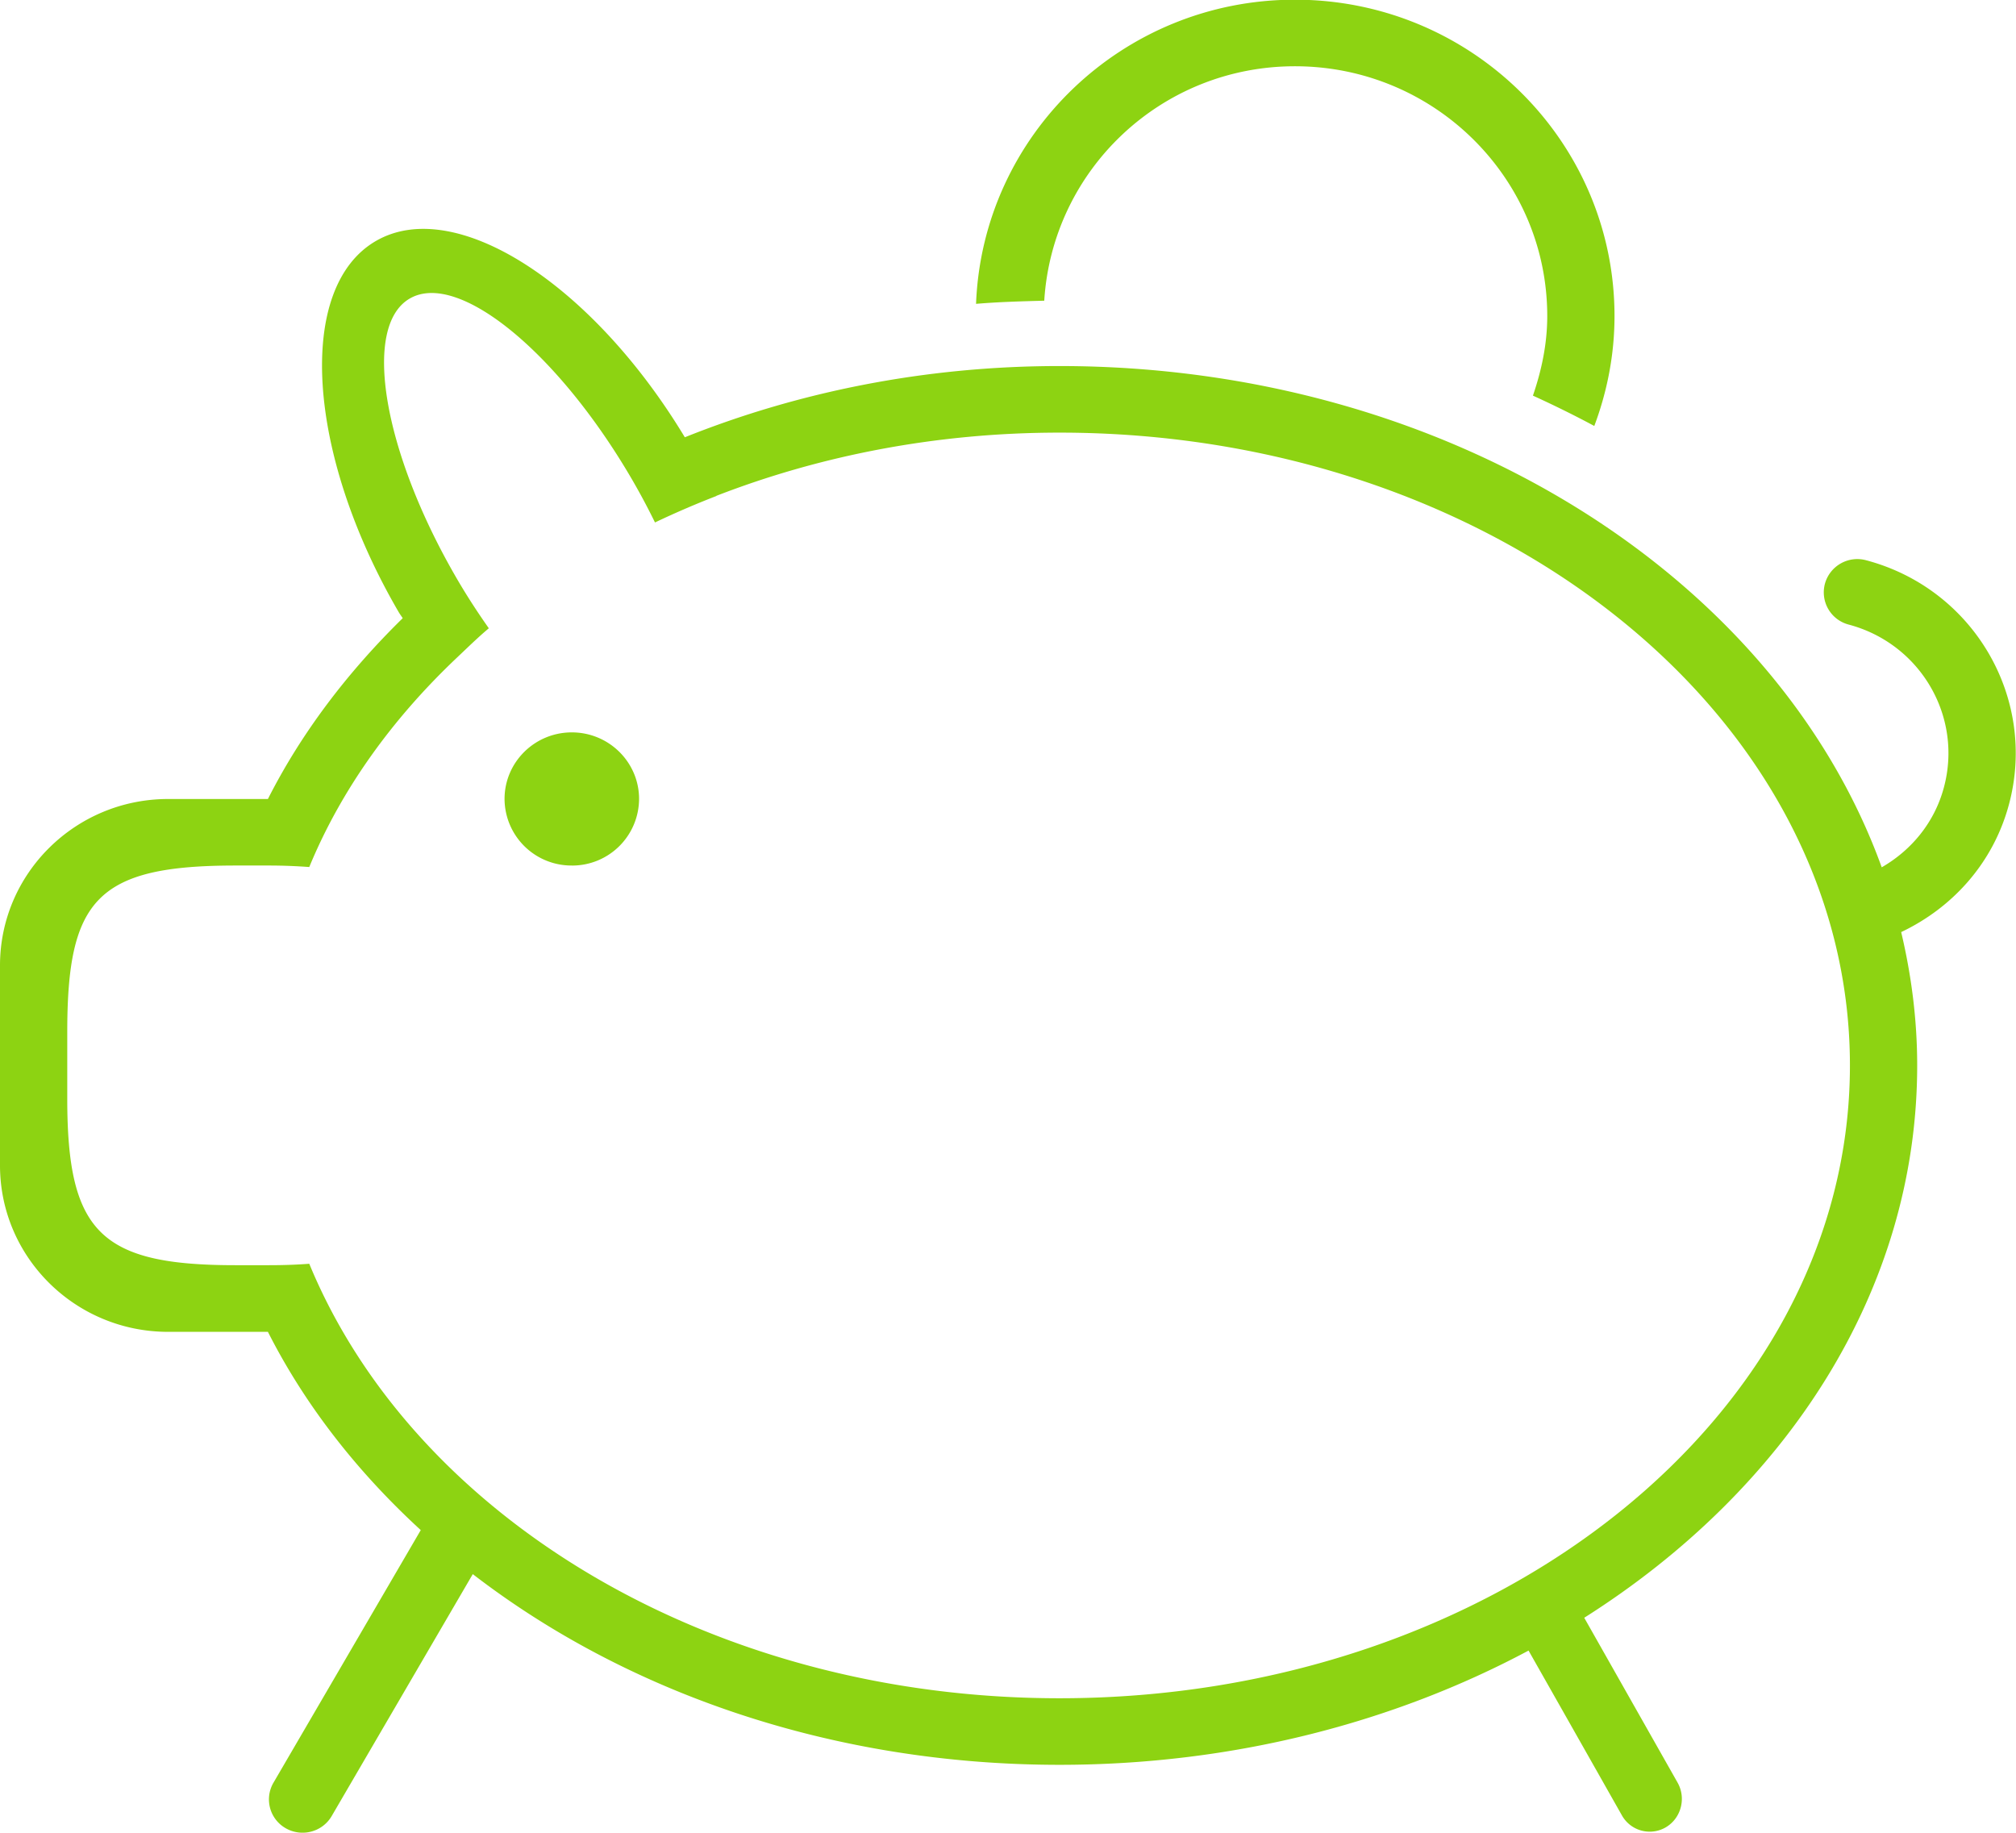 <svg xmlns="http://www.w3.org/2000/svg" width="66" height="60" viewBox="0 0 66 60"><g><g><path fill="#8DD312" d="M65.765 26.35c-.518 1.916-1.852 3.37-3.524 4.164.335 1.413.524 2.87.524 4.364 0 7.363-4.28 13.894-10.9 18.083l3.055 5.395c.29.512.118 1.168-.385 1.465a1.043 1.043 0 0 1-1.437-.391s-1.71-3.022-3.056-5.395c-4.415 2.358-9.684 3.74-15.356 3.74-7.449 0-14.195-2.378-19.208-6.243l-4.619 7.92c-.304.522-.977.7-1.504.4a1.085 1.085 0 0 1-.403-1.49l4.823-8.271c-2.08-1.907-3.79-4.093-5.004-6.49H5.505c-3.04 0-5.505-2.44-5.505-5.45v-6.543c0-3.01 2.465-5.451 5.505-5.451h3.266c1.096-2.165 2.604-4.147 4.413-5.919-.04-.066-.086-.122-.126-.19-3.04-5.214-3.371-10.662-.738-12.167 2.585-1.479 7.06 1.396 10.1 6.434 3.704-1.483 7.856-2.332 12.266-2.332 12.742 0 23.486 6.926 26.918 16.41.964-.555 1.722-1.455 2.033-2.606.63-2.327-.764-4.715-3.114-5.34a1.09 1.09 0 0 1-.779-1.335 1.1 1.1 0 0 1 1.349-.771c3.525.934 5.616 4.522 4.672 8.01zm-31.08-12.187c-4.031 0-7.836.752-11.234 2.07 0 .004.002.004.002.005a29.01 29.01 0 0 0-2.01.866 22.472 22.472 0 0 0-.756-1.415c-2.432-4.174-5.685-6.824-7.265-5.92-1.58.902-.89 5.017 1.543 9.189.332.57.682 1.104 1.038 1.61-.365.307-.698.635-1.04.958-2.115 2-3.788 4.312-4.838 6.858-.404-.029-.837-.049-1.316-.049H7.708c-4.544 0-5.506 1.122-5.506 5.453v2.18c0 4.374 1.09 5.451 5.506 5.451h1.1c.48 0 .913-.016 1.317-.047 3.406 8.257 13.106 14.224 24.56 14.224 14.292 0 25.878-9.275 25.878-20.718 0-11.44-11.586-20.715-25.877-20.715zM18.72 28.335a2.19 2.19 0 0 1-2.202-2.179c0-1.203.986-2.18 2.202-2.18s2.202.977 2.202 2.18a2.19 2.19 0 0 1-2.202 2.18zm31.465-15.383c.281-.82.469-1.688.469-2.606 0-4.514-3.698-8.177-8.26-8.177-4.387 0-7.94 3.398-8.207 7.675-.749.02-1.498.04-2.233.103.214-5.532 4.8-9.957 10.44-9.957 5.778 0 10.462 4.637 10.462 10.356 0 1.268-.241 2.477-.662 3.599-.653-.35-1.322-.68-2.009-.993z"/></g></g></svg>